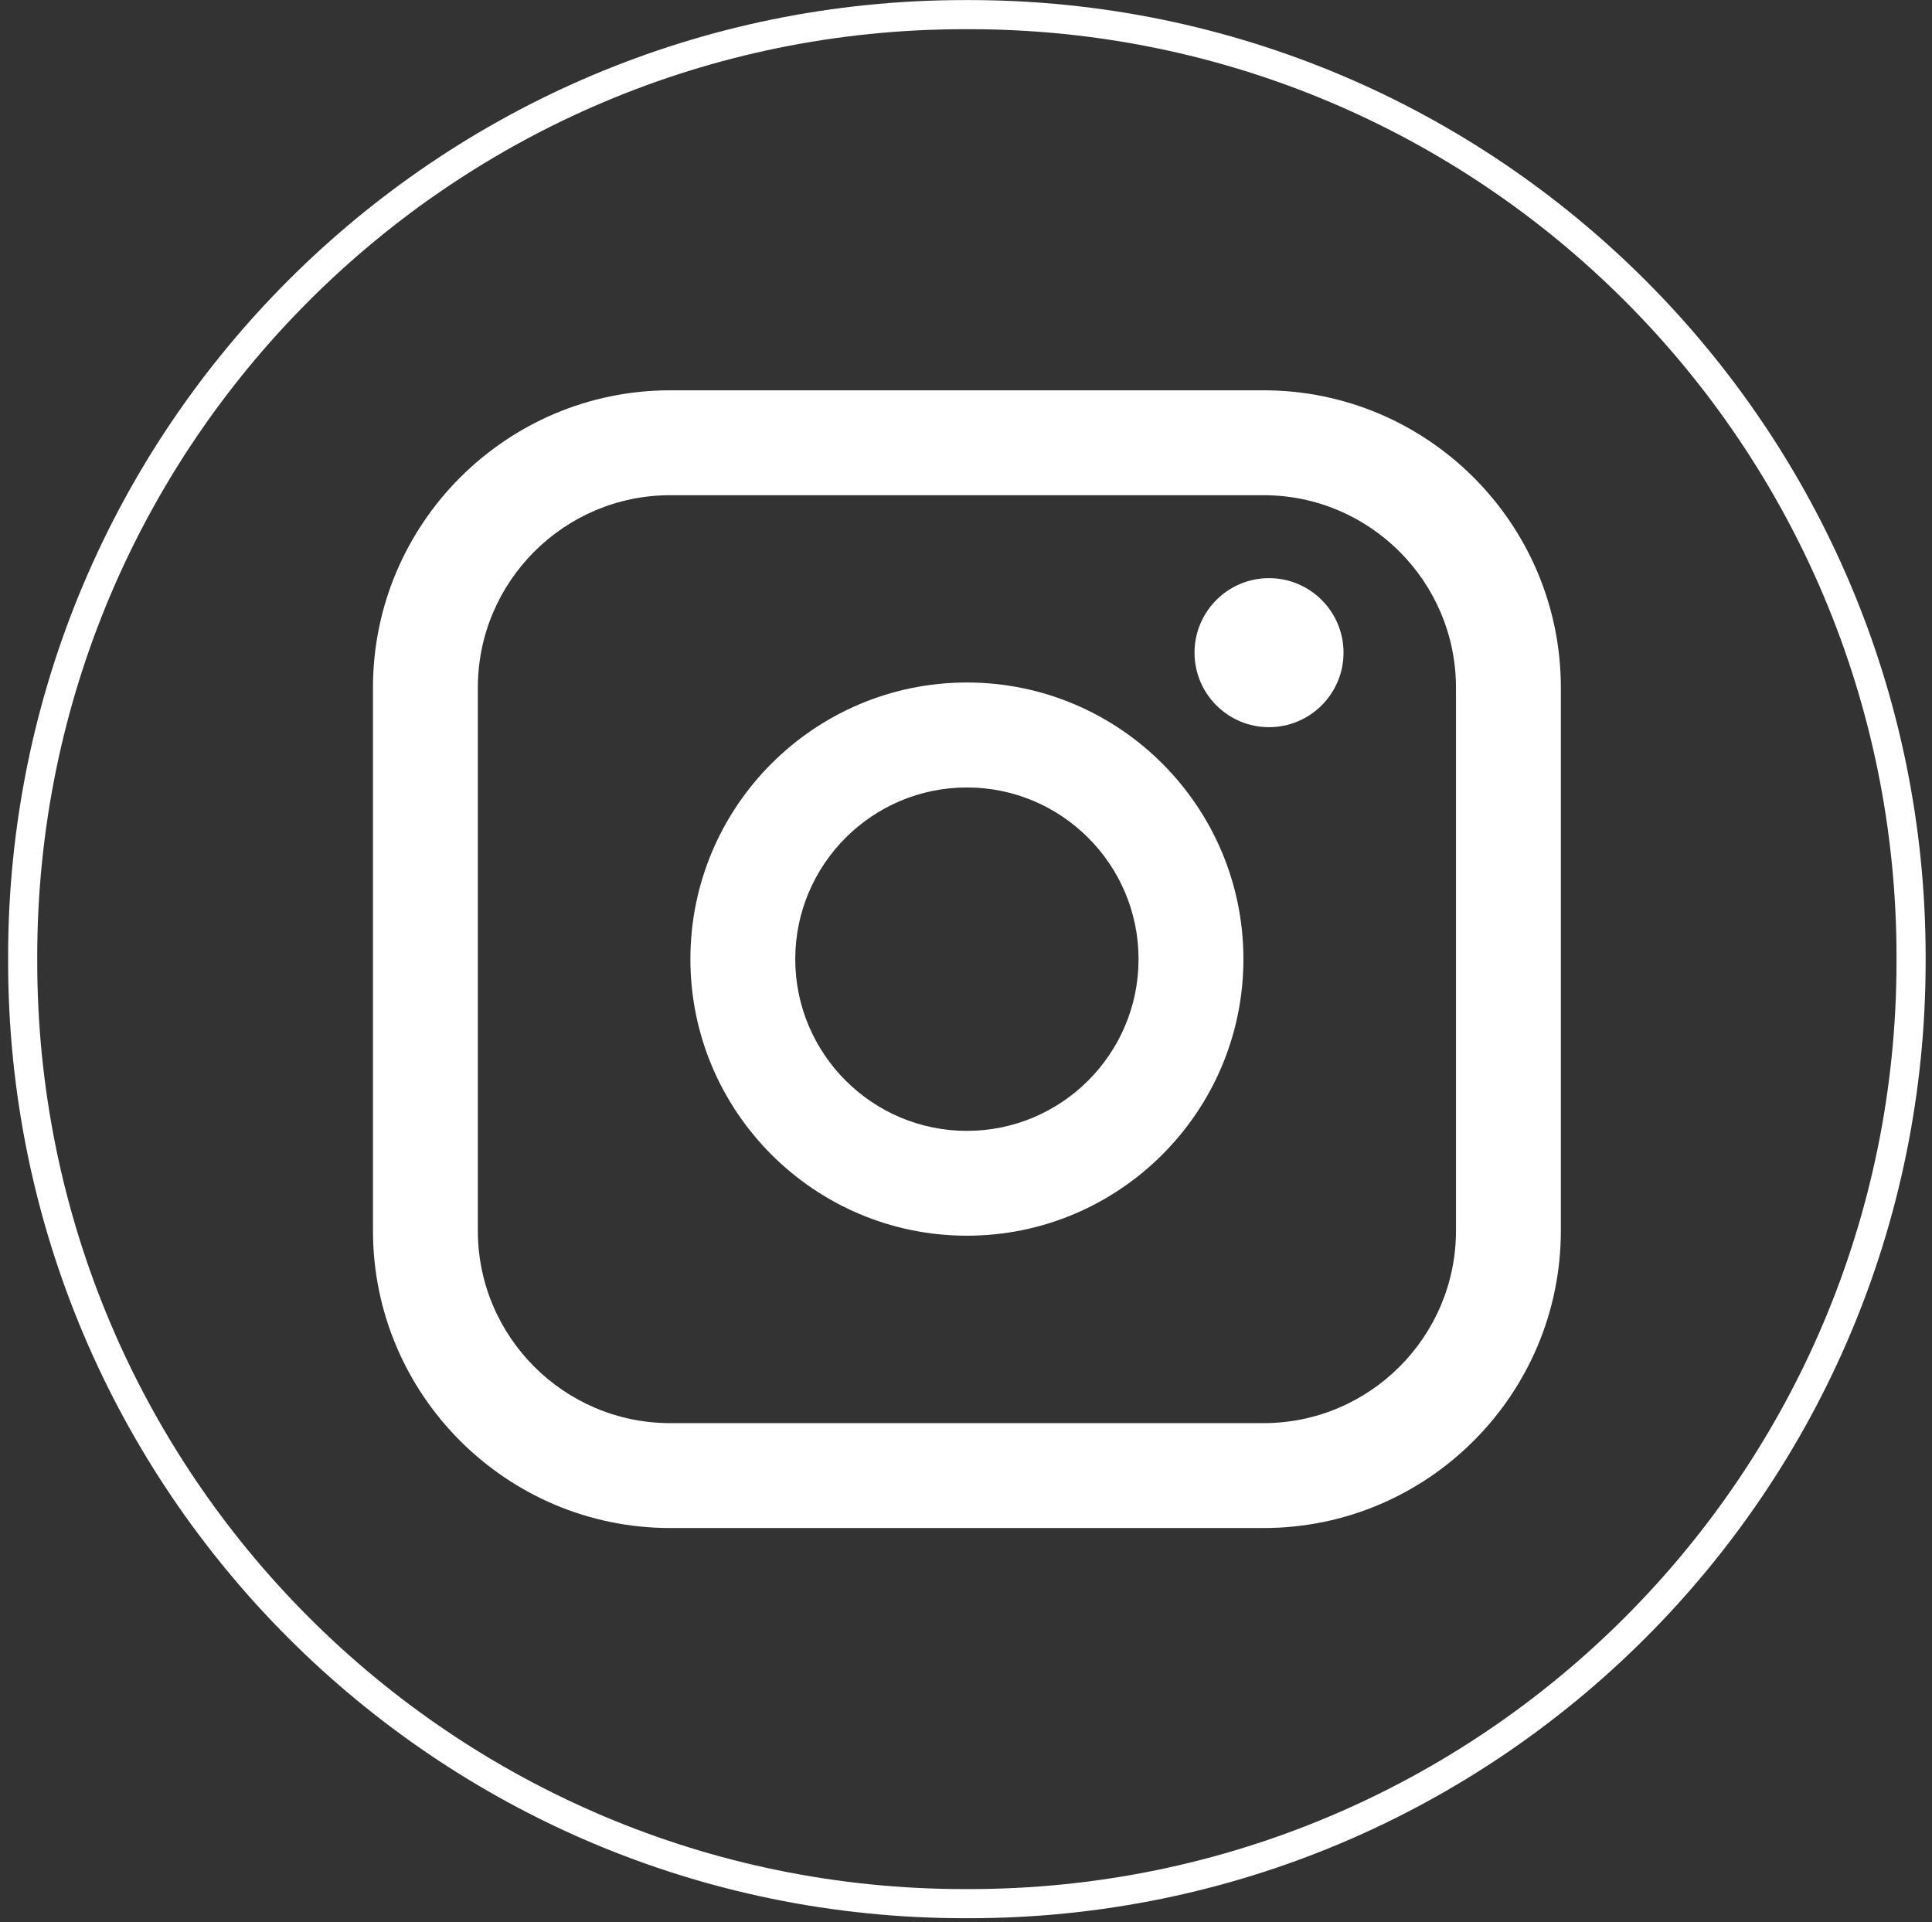 <svg width="199" height="198" viewBox="0 0 199 198" fill="none" xmlns="http://www.w3.org/2000/svg">
<rect x="0" y="0" width="199" height="198" fill="#333333" stroke="none"/>
<path d="M99.365 1.507H99.815C153.402 1.507 196.845 44.961 196.845 98.566V99.016C196.845 152.62 153.402 196.075 99.815 196.075H99.365C45.777 196.075 2.335 152.62 2.335 99.016V98.566C2.335 44.961 45.777 1.507 99.365 1.507Z" stroke="white" stroke-width="3"/>
<path d="M130.151 40.201H69.036C52.152 40.201 38.416 53.941 38.416 70.83V126.758C38.416 143.647 52.152 157.387 69.036 157.387H130.151C147.035 157.387 160.771 143.647 160.771 126.758V70.83C160.771 53.941 147.035 40.201 130.151 40.201ZM49.218 70.83C49.218 59.901 58.109 51.006 69.036 51.006H130.151C141.077 51.006 149.969 59.901 149.969 70.83V126.758C149.969 137.687 141.077 146.582 130.151 146.582H69.036C58.109 146.582 49.218 137.687 49.218 126.758V70.83Z" fill="white"/>
<path d="M99.593 127.277C115.294 127.277 128.075 114.499 128.075 98.787C128.075 83.075 115.301 70.297 99.593 70.297C83.886 70.297 71.112 83.075 71.112 98.787C71.112 114.499 83.886 127.277 99.593 127.277ZM99.593 81.109C109.343 81.109 117.273 89.041 117.273 98.794C117.273 108.547 109.343 116.479 99.593 116.479C89.844 116.479 81.913 108.547 81.913 98.794C81.913 89.041 89.844 81.109 99.593 81.109Z" fill="white"/>
<path d="M130.712 74.9C134.939 74.9 138.386 71.46 138.386 67.224C138.386 62.988 134.946 59.548 130.712 59.548C126.477 59.548 123.038 62.988 123.038 67.224C123.038 71.46 126.477 74.9 130.712 74.9Z" fill="white"/>
</svg>
